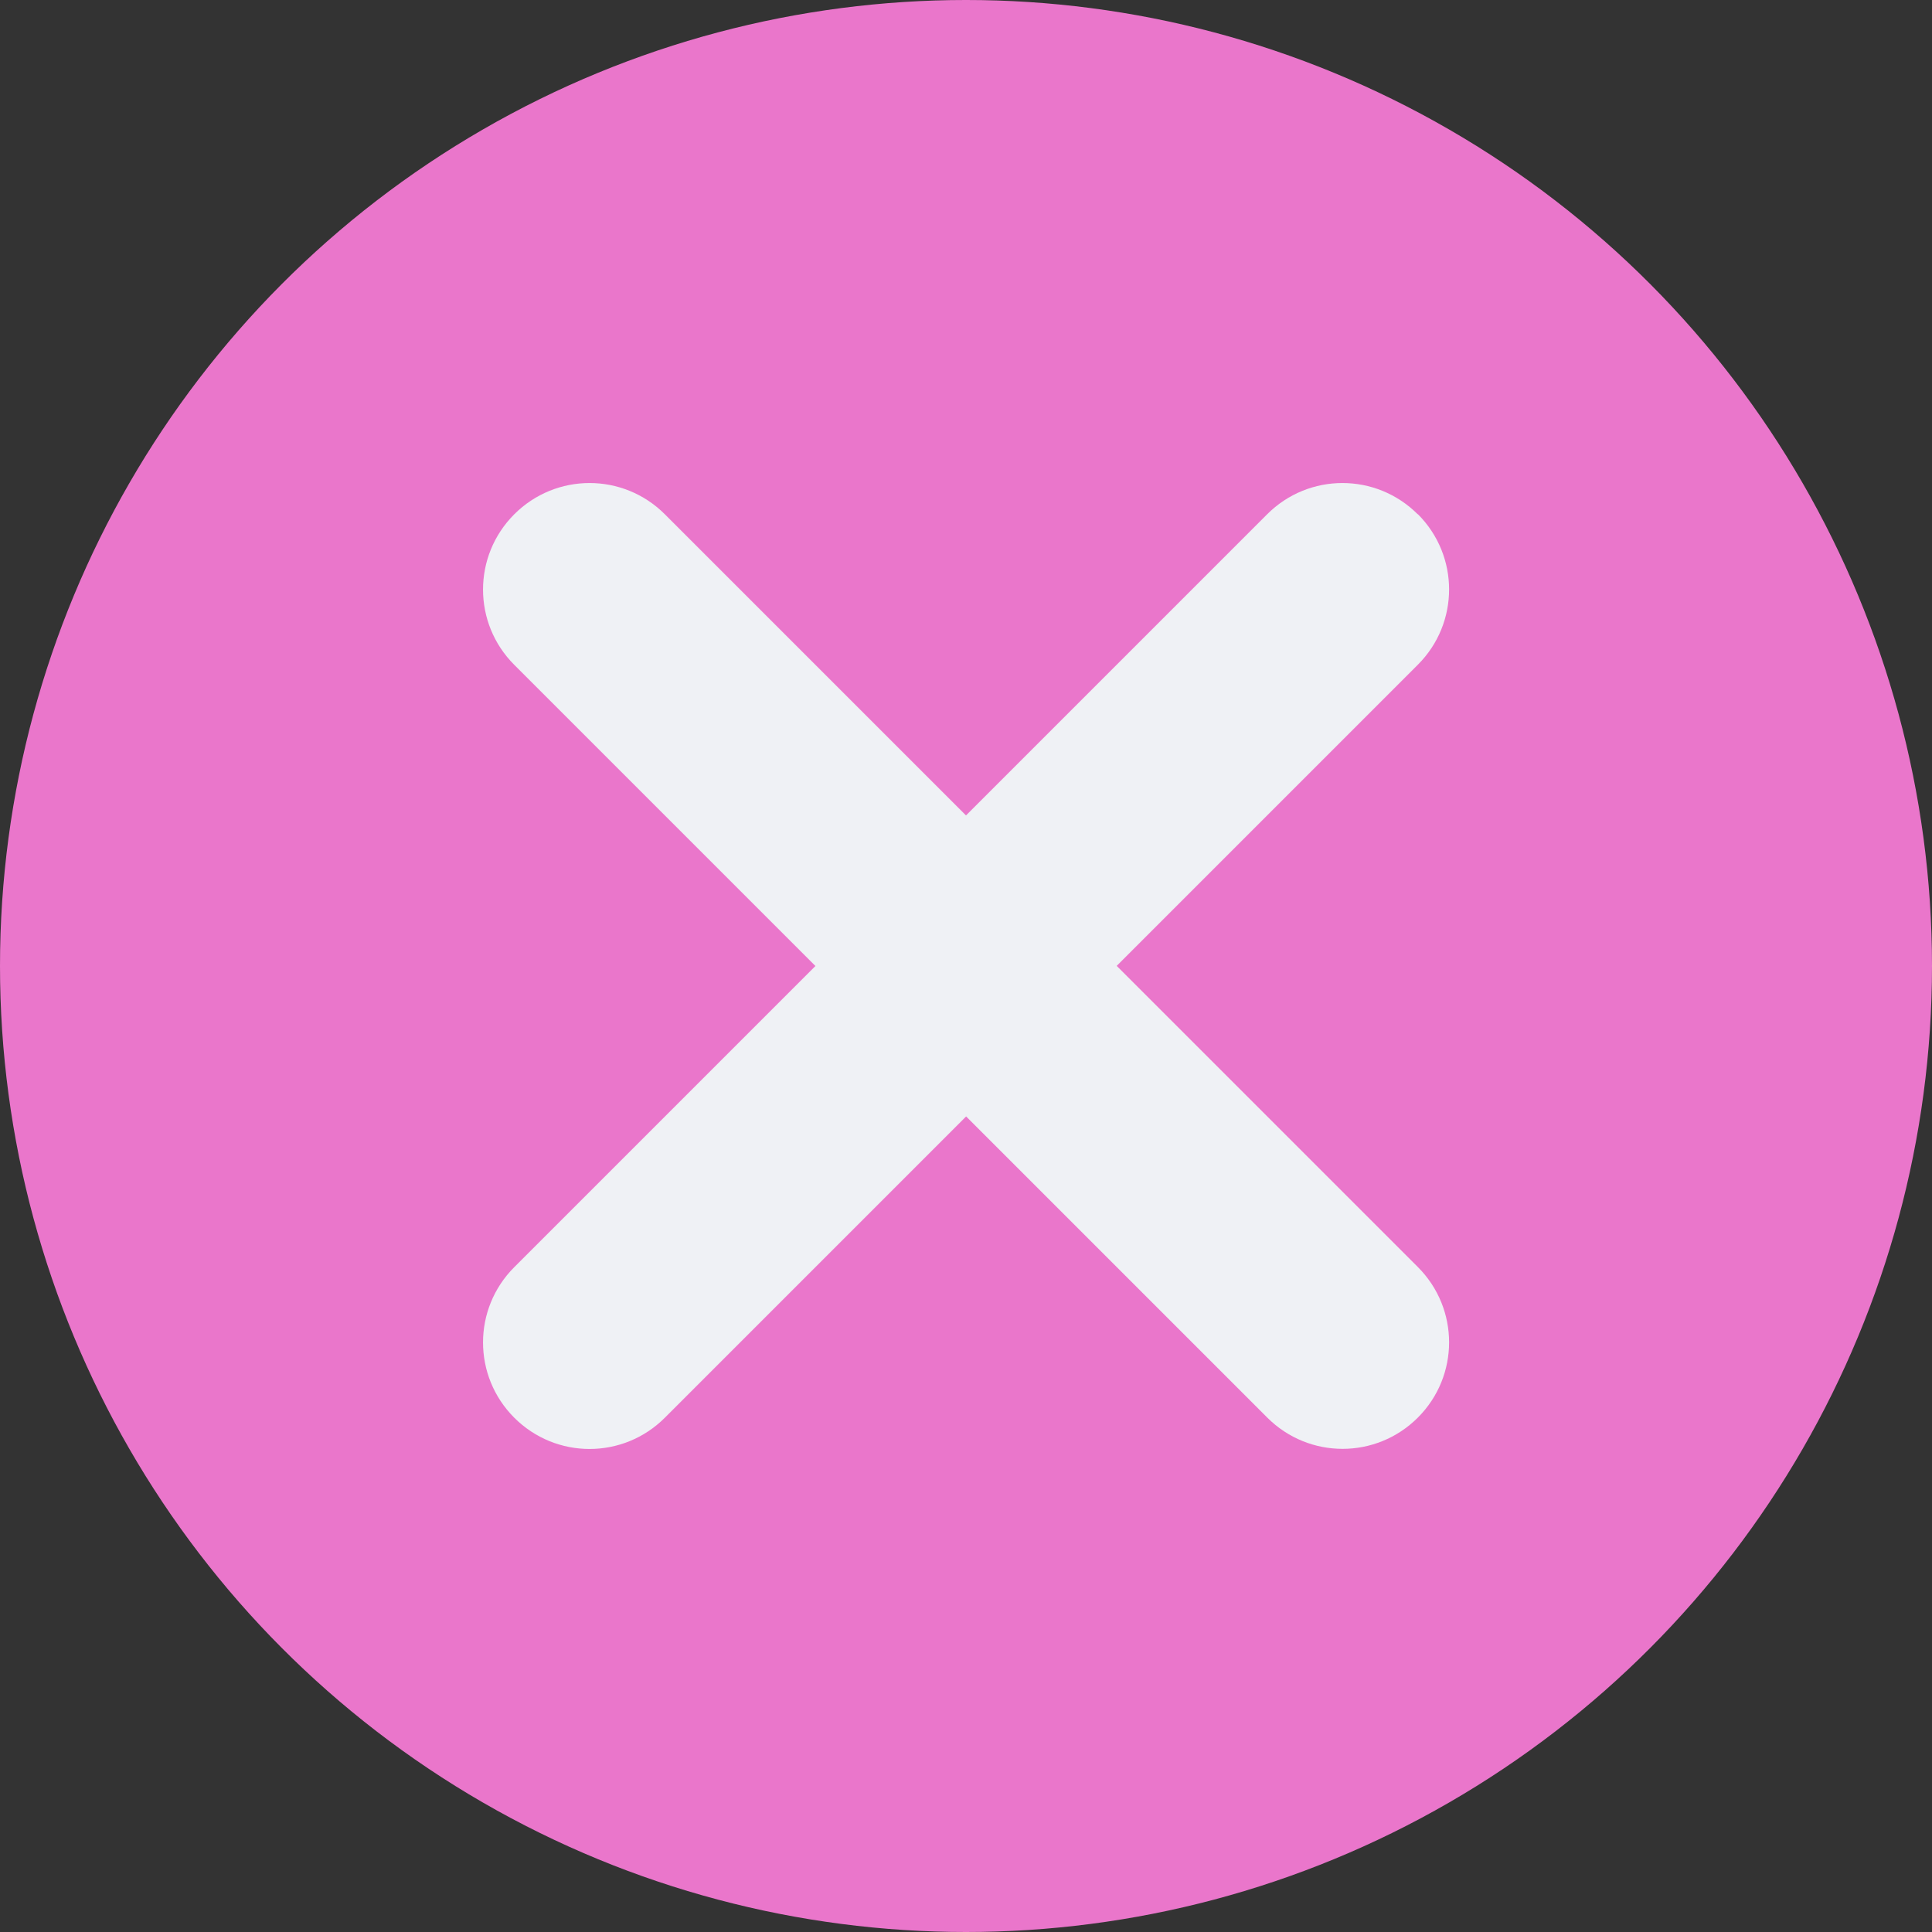 <svg xmlns="http://www.w3.org/2000/svg" width="16" height="16" version="1.1">
 <rect width="100%" height="100%" fill="#333333" stroke="none"/>
 <circle style="fill:#ea76cb" cx="8" cy="8" r="8"/>
 <path fill="#eff1f5" d="m 11.741,4.259 c -0.345,-0.345 -0.902,-0.345 -1.247,0 L 8,6.753 5.506,4.259 c -0.345,-0.345 -0.902,-0.345 -1.247,0 -0.345,0.345 -0.345,0.902 0,1.247 L 6.753,8 4.259,10.494 c -0.345,0.345 -0.345,0.902 0,1.247 0.345,0.345 0.902,0.345 1.247,1e-6 l 2.495,-2.495 2.494,2.494 c 0.345,0.345 0.902,0.345 1.247,0 0.345,-0.345 0.345,-0.902 0,-1.247 L 9.248,7.999 11.742,5.505 c 0.345,-0.345 0.345,-0.902 0,-1.247 z"/>
</svg>
